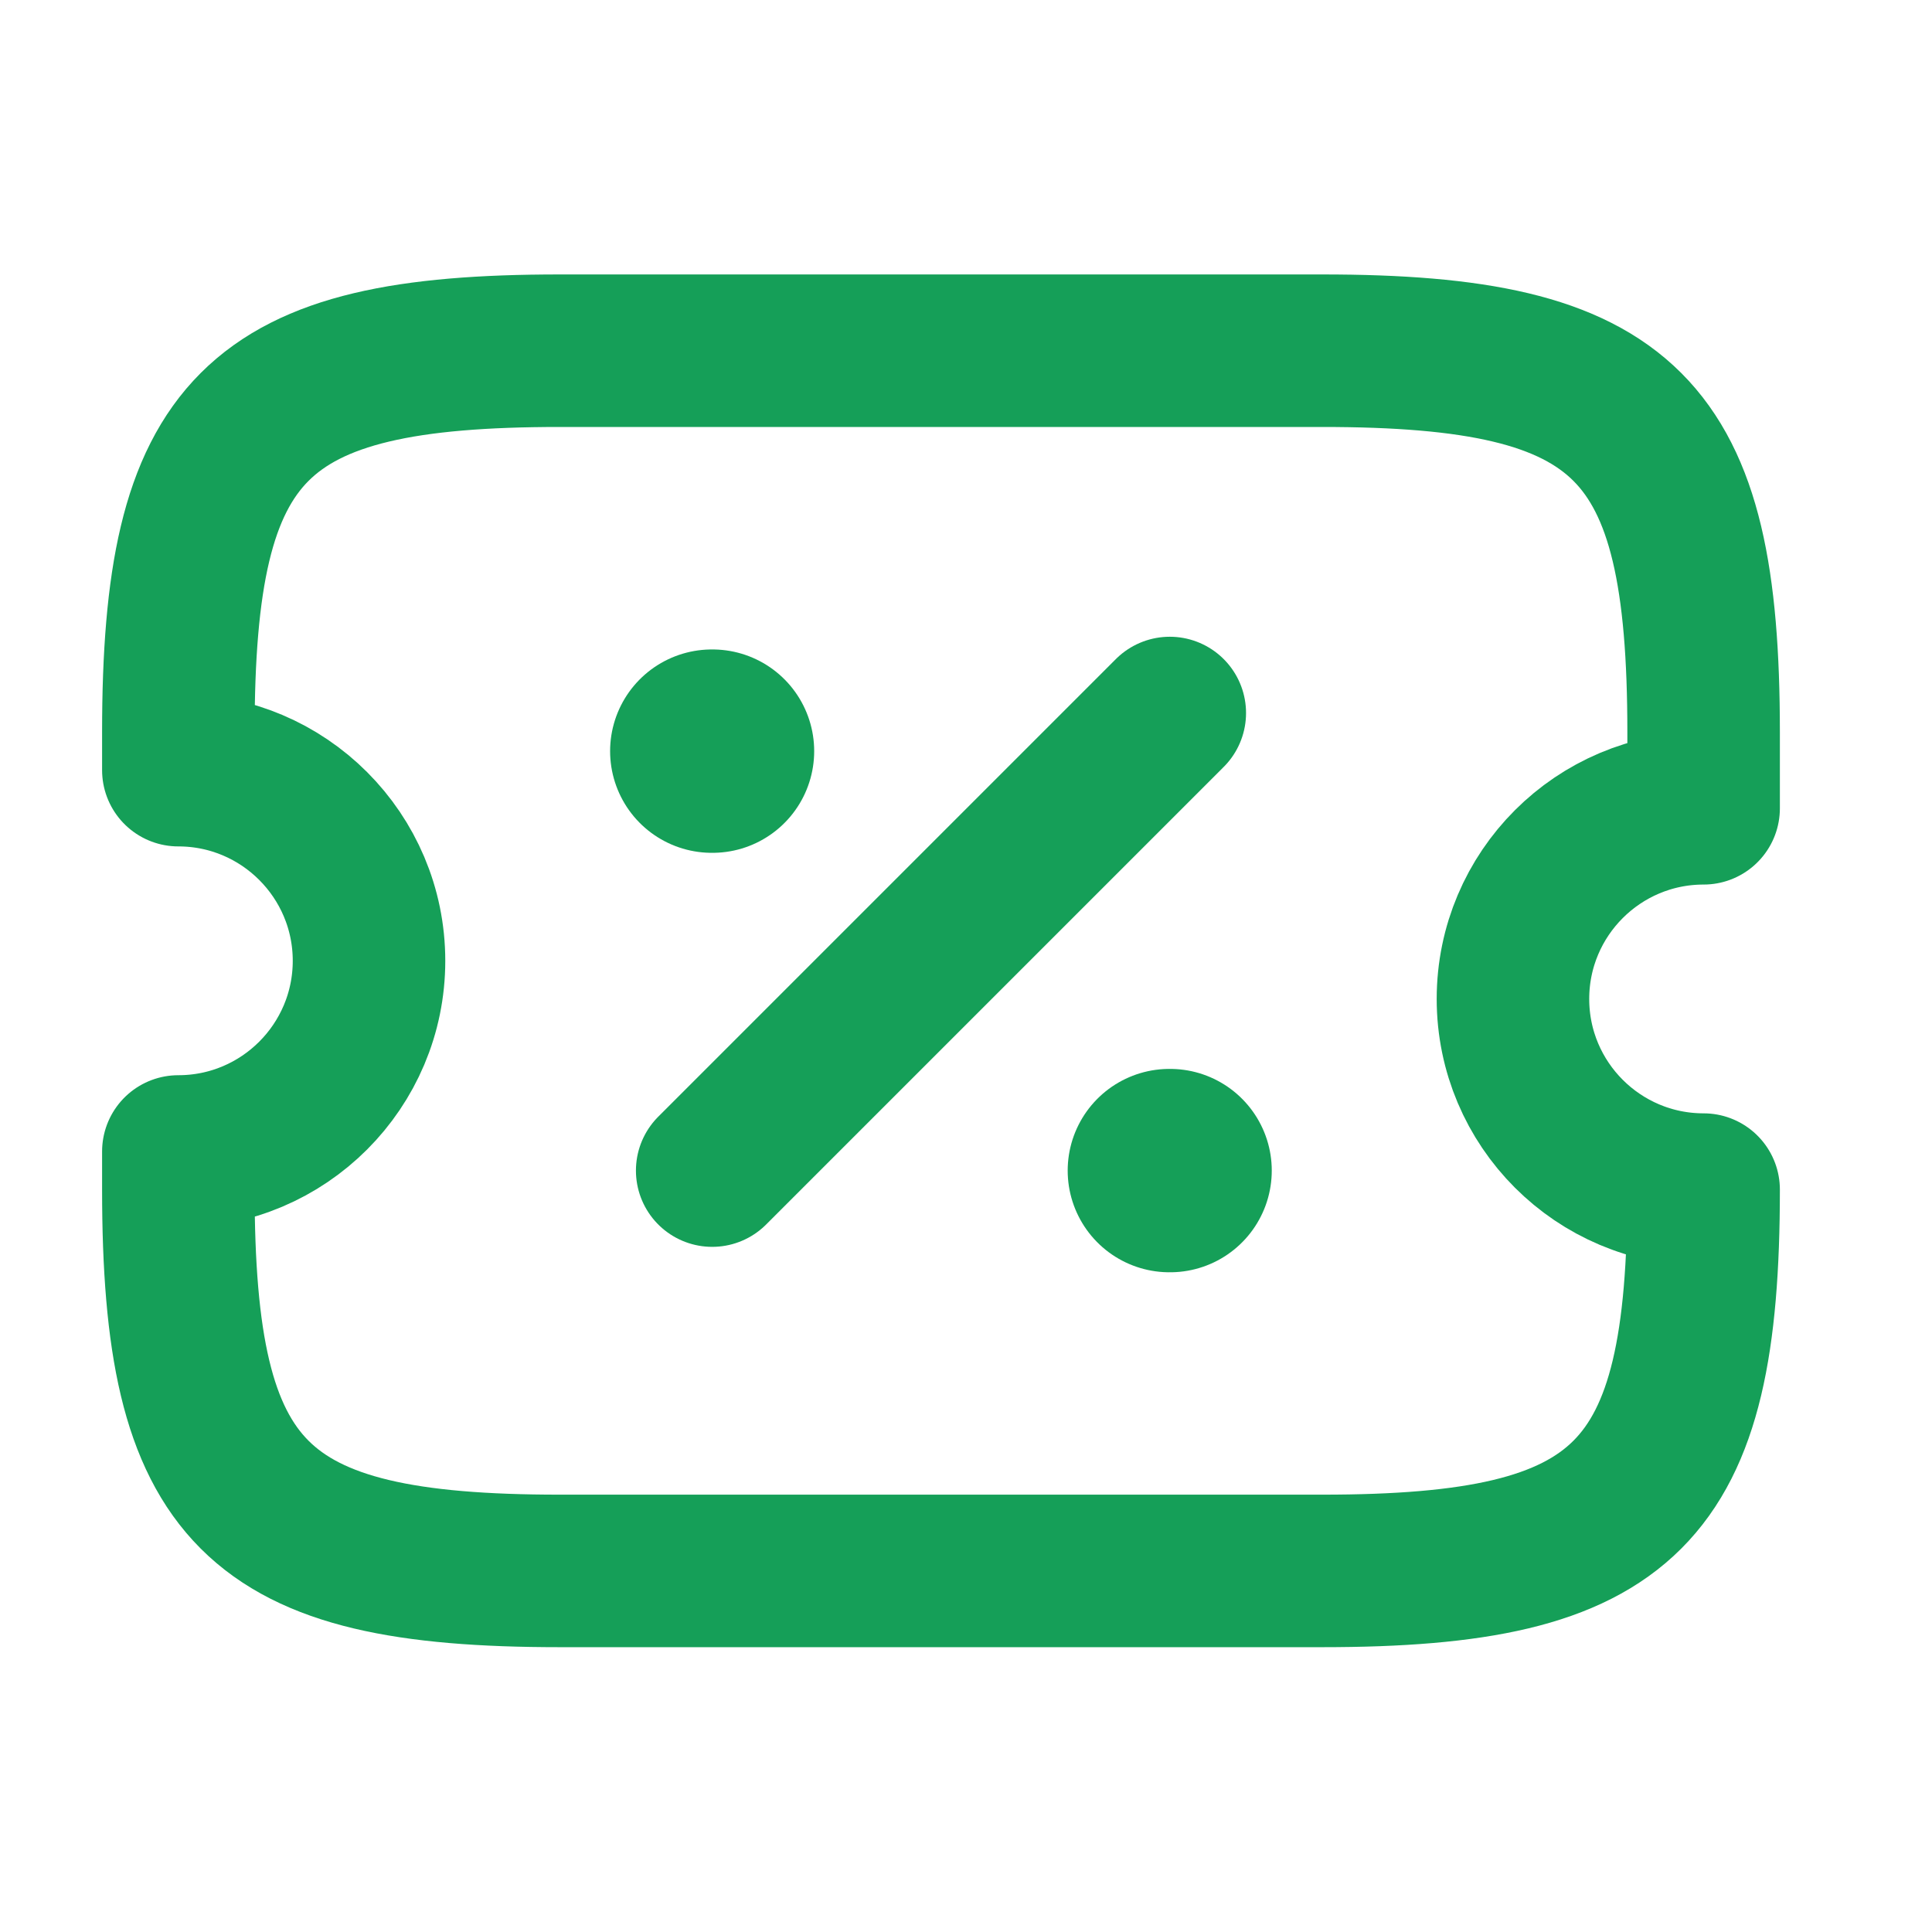 <svg width="19" height="19" viewBox="0 0 19 19" fill="none" xmlns="http://www.w3.org/2000/svg">
<path d="M14.879 9.824C14.879 8.789 15.719 7.949 16.754 7.949V7.199C16.754 4.199 16.004 3.449 13.004 3.449H5.504C2.504 3.449 1.754 4.199 1.754 7.199V7.574C2.789 7.574 3.629 8.414 3.629 9.449C3.629 10.484 2.789 11.324 1.754 11.324V11.699C1.754 14.699 2.504 15.449 5.504 15.449H13.004C16.004 15.449 16.754 14.699 16.754 11.699C15.719 11.699 14.879 10.859 14.879 9.824Z" stroke="#159F58" stroke-width="1.5" stroke-linecap="round" stroke-linejoin="round"/>
<path d="M7.004 11.512L11.504 7.012" stroke="#159F58" stroke-width="1.5" stroke-linecap="round" stroke-linejoin="round"/>
<path d="M11.5 11.512H11.507" stroke="#159F58" stroke-width="2" stroke-linecap="round" stroke-linejoin="round"/>
<path d="M7 7.387H7.007" stroke="#159F58" stroke-width="2" stroke-linecap="round" stroke-linejoin="round"/>
</svg>
